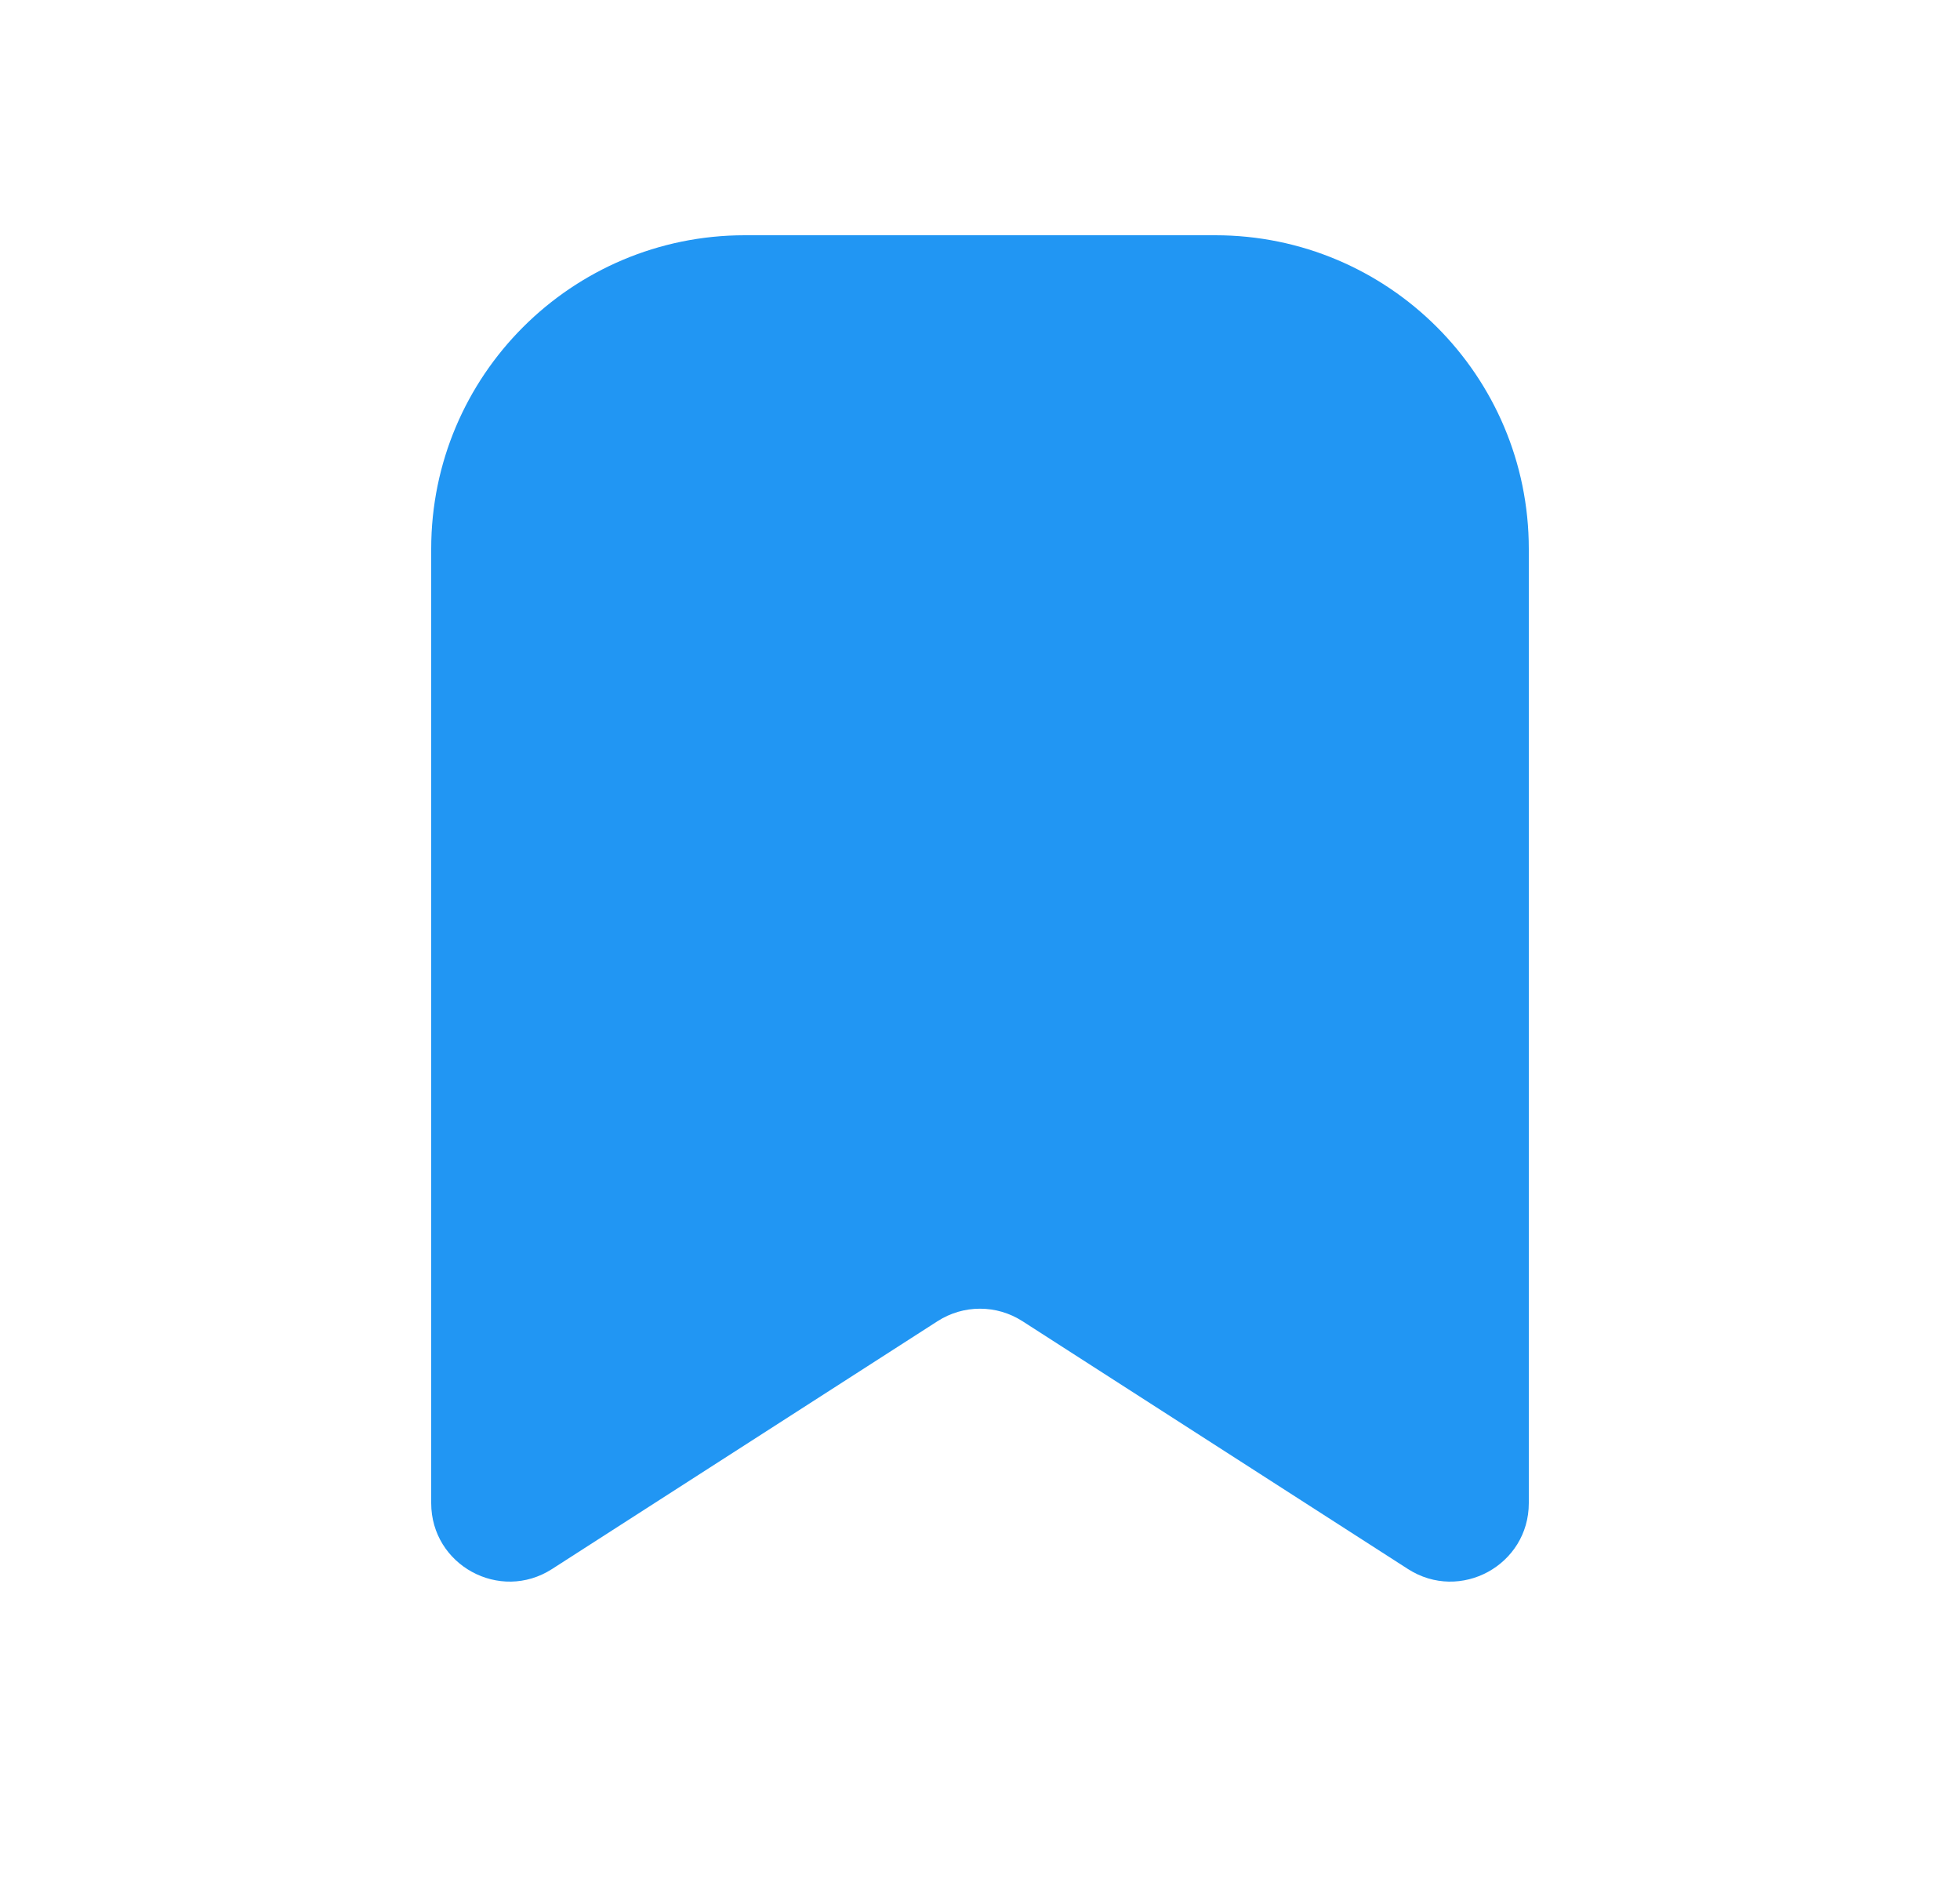 <svg width="25" height="24" viewBox="0 0 25 24" fill="none" xmlns="http://www.w3.org/2000/svg">
<path d="M5.5 7C5.5 4.791 7.291 3 9.5 3H15.5C17.709 3 19.5 4.791 19.5 7V19.168C19.5 19.959 18.625 20.437 17.959 20.009L13.041 16.848C12.711 16.636 12.289 16.636 11.959 16.848L7.041 20.009C6.375 20.437 5.5 19.959 5.5 19.168V7Z" fill="#2196F3"/>
</svg>
